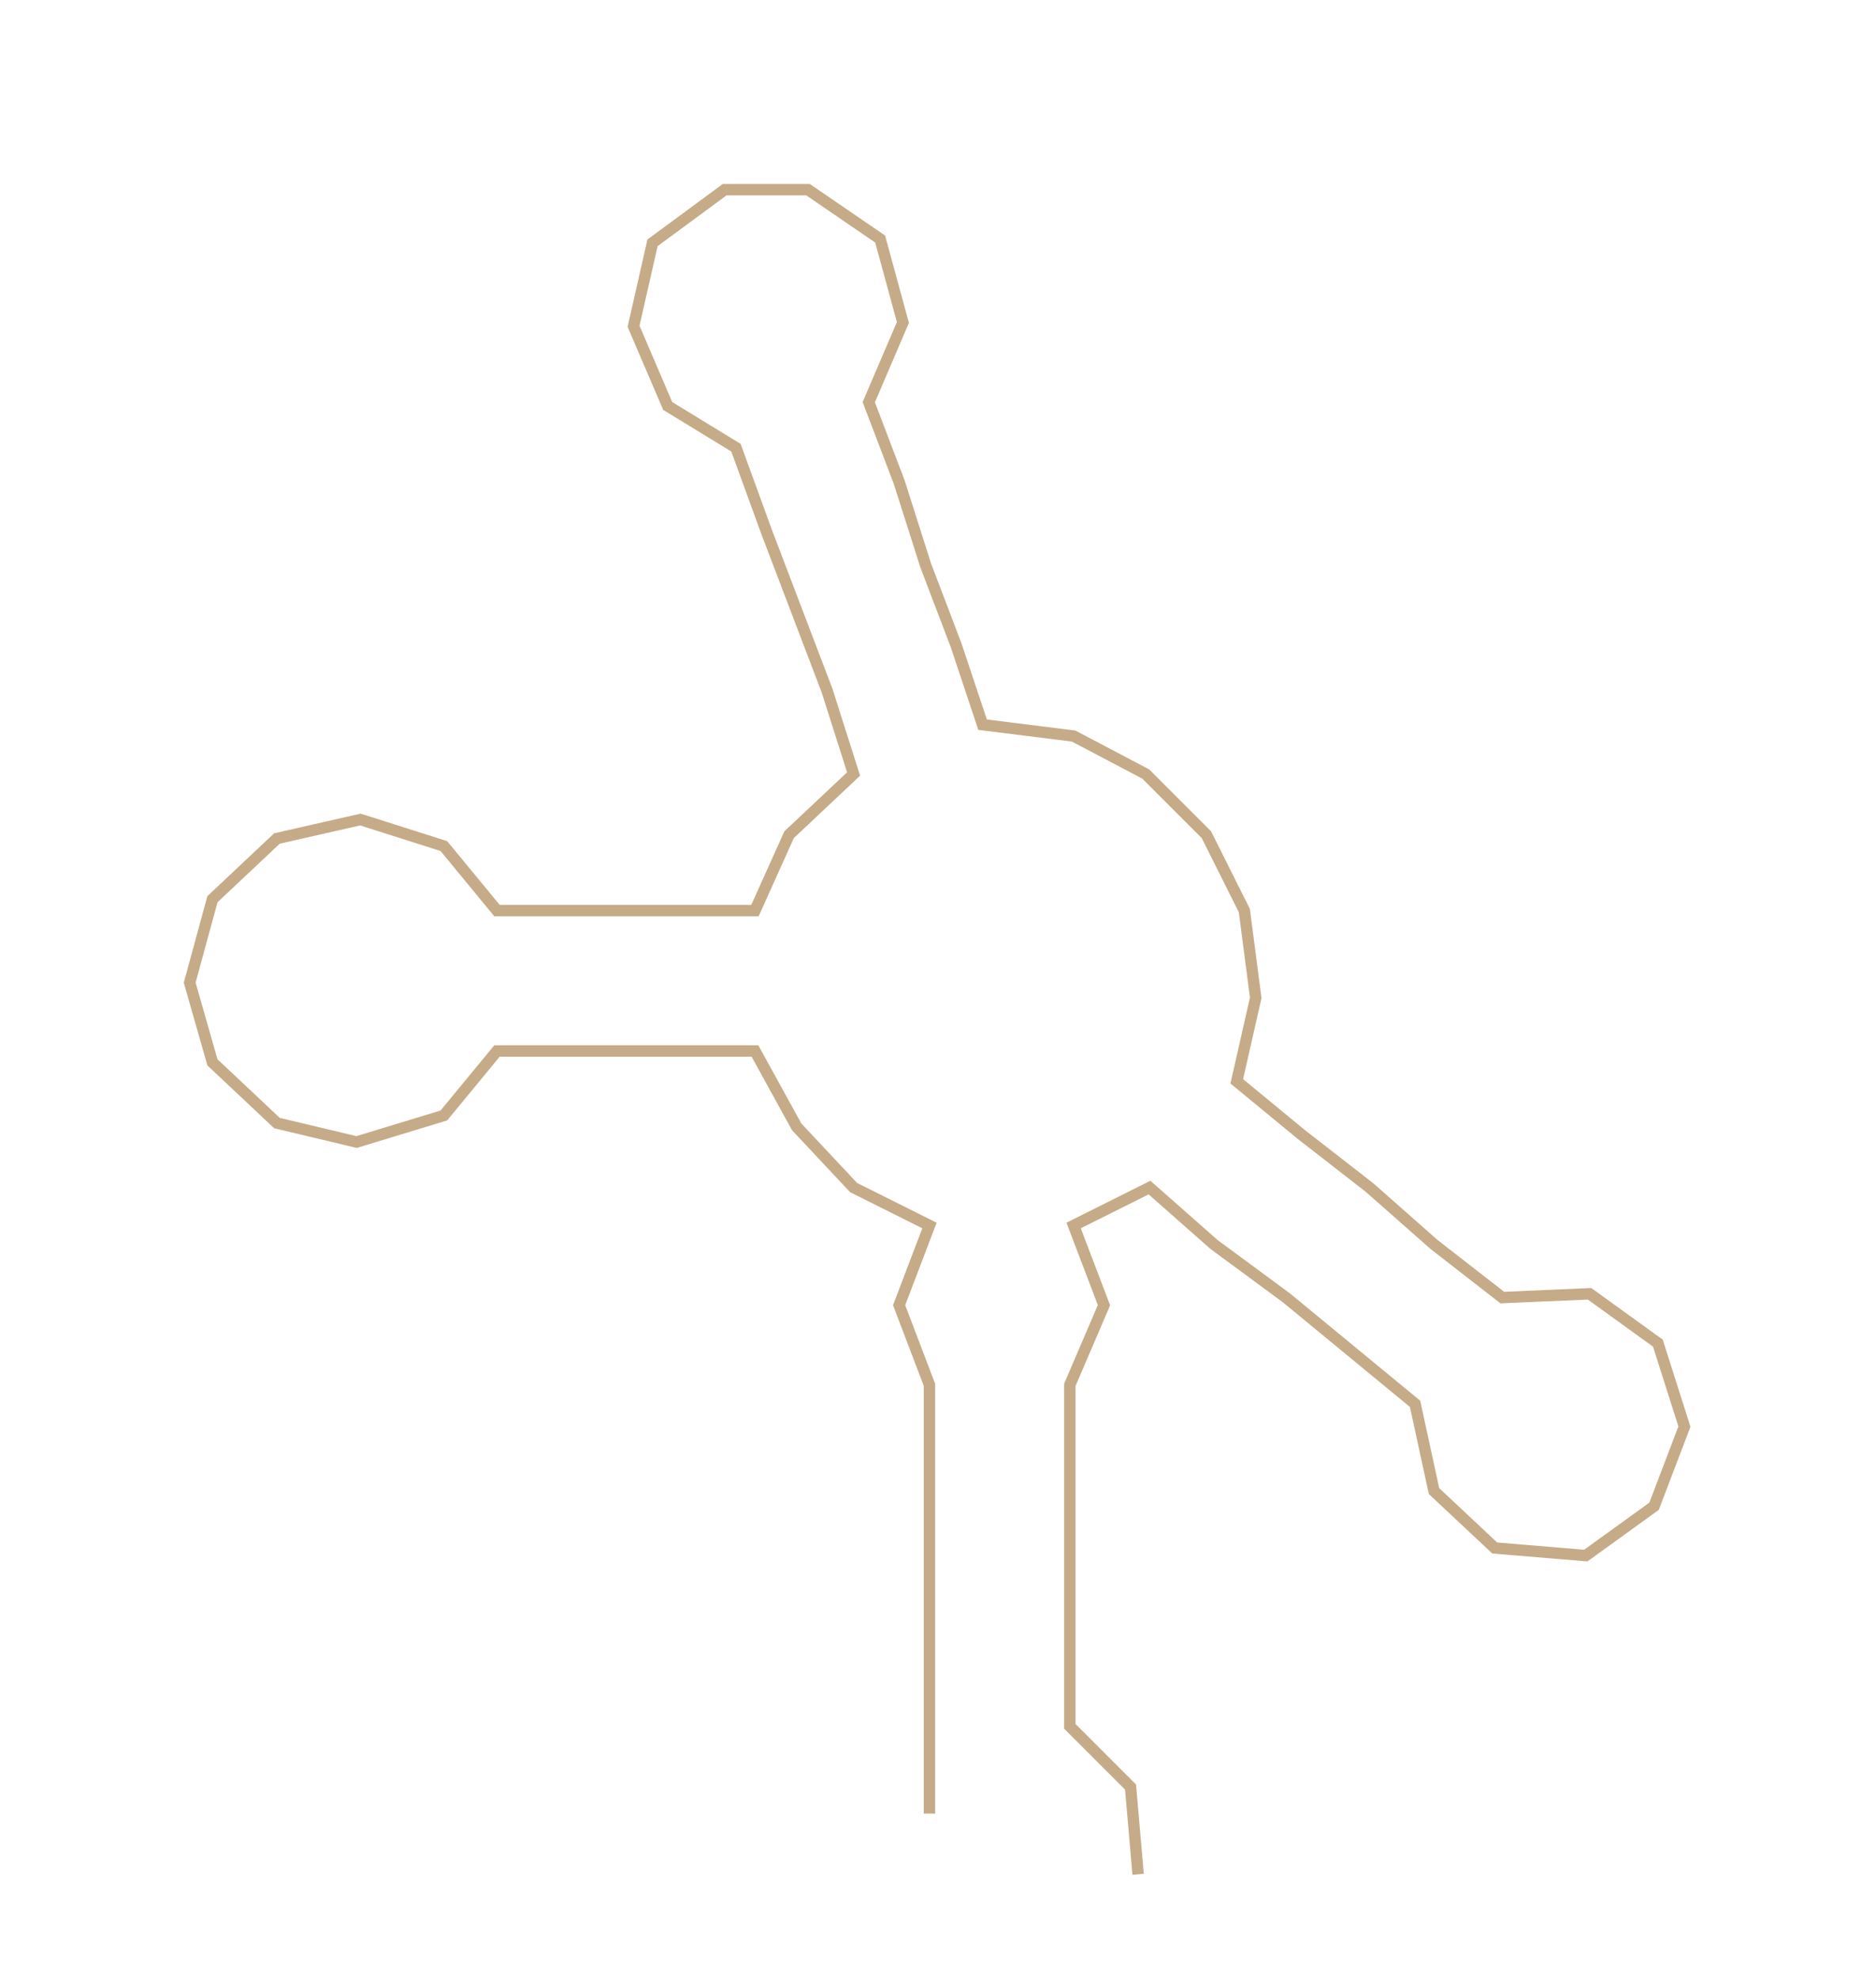 <ns0:svg xmlns:ns0="http://www.w3.org/2000/svg" width="284.468px" height="300px" viewBox="0 0 494.5 521.499"><ns0:path style="stroke:#c5ab87;stroke-width:3px;fill:none;" d="M245 478 L245 478 L245 455 L245 433 L245 410 L245 387 L245 365 L237 344 L245 323 L225 313 L210 297 L199 277 L176 277 L154 277 L131 277 L117 294 L94 301 L73 296 L56 280 L50 259 L56 237 L73 221 L95 216 L117 223 L131 240 L154 240 L176 240 L199 240 L208 220 L225 204 L218 182 L210 161 L202 140 L194 118 L176 107 L167 86 L172 64 L191 50 L213 50 L232 63 L238 85 L229 106 L237 127 L244 149 L252 170 L259 191 L283 194 L302 204 L318 220 L328 240 L331 263 L326 285 L343 299 L361 313 L378 328 L396 342 L419 341 L437 354 L444 376 L436 397 L418 410 L394 408 L378 393 L373 370 L356 356 L339 342 L320 328 L303 313 L283 323 L291 344 L282 365 L282 387 L282 410 L282 433 L282 455 L298 471 L300 494" /></ns0:svg>